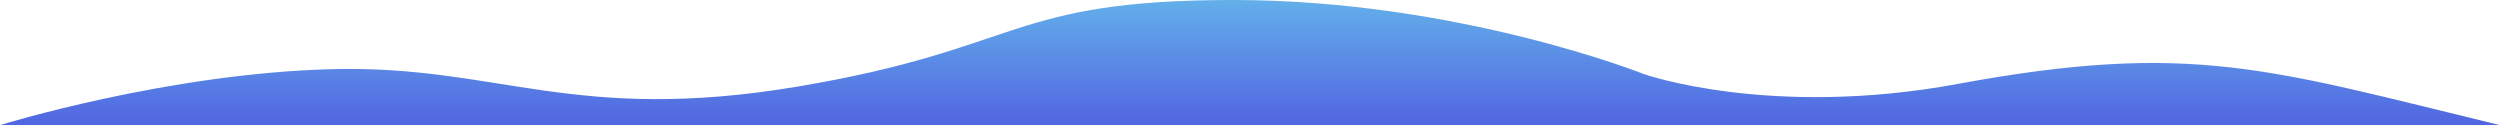 <svg xmlns="http://www.w3.org/2000/svg" xmlns:xlink="http://www.w3.org/1999/xlink" viewBox="0 0 3037 152" preserveAspectRatio="none"><defs><style>.cls-1{fill:url(#New_Gradient_Swatch);}</style><linearGradient id="New_Gradient_Swatch" x1="1518.5" y1="152" x2="1518.5" gradientUnits="userSpaceOnUse"><stop offset="0" stop-color="#5165e1"/><stop offset="1" stop-color="#63afea"/></linearGradient></defs><title>Asset 1</title><g id="Layer_2" data-name="Layer 2"><g id="Layer_1-2" data-name="Layer 1"><path class="cls-1" d="M0,152S203,89,404,84s293,67,566,21S1225,0,1498,0s499,90,499,90,153.5,54,381,12c284.32-52.49,378-18,659,50Z"/></g></g></svg>